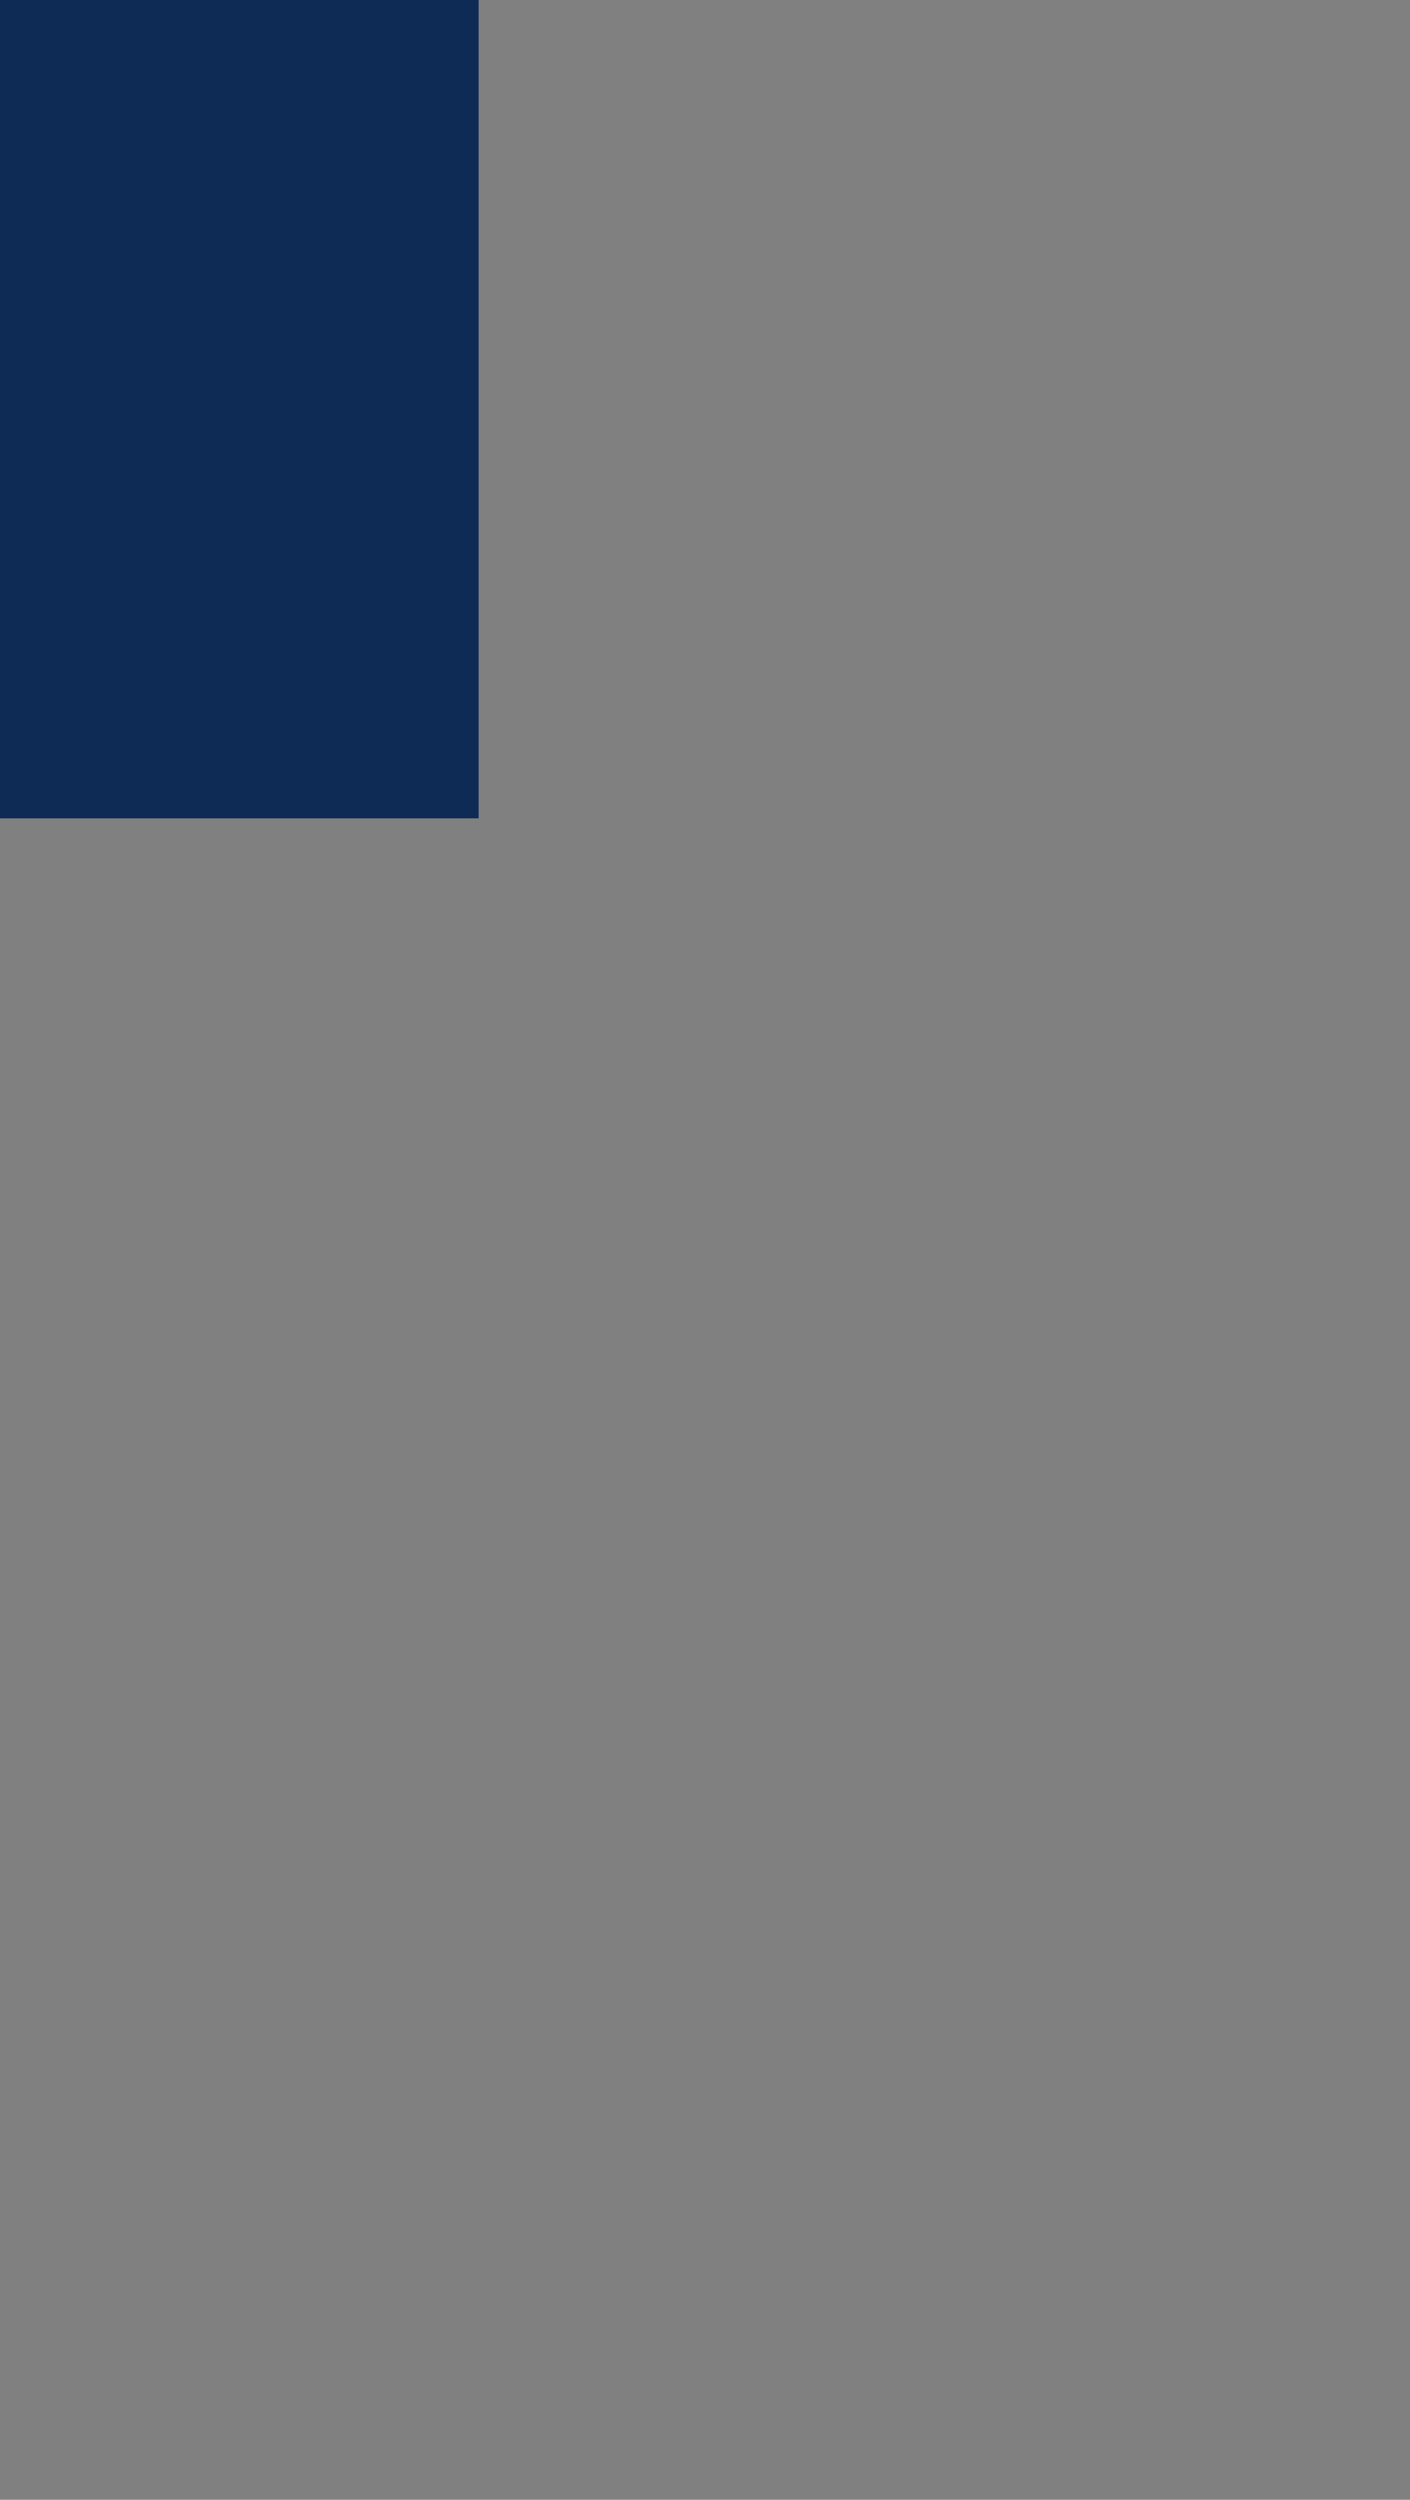 <?xml version="1.0" encoding="UTF-8" standalone="no"?>
<svg xmlns="http://www.w3.org/2000/svg" width="90.406" height="160.184" viewBox="0 0 90.406 160.184">
  <rect x="0" y="0" width="90.406" height="160.184" fill="#808080" stroke="none"/>
  <defs>
    <clipPath id="tileClip"><rect x="0" y="0" width="90.406" height="160.184" /></clipPath>
  </defs>
  <g transform="translate(-59.717, -107.743)" clip-path="url(#tileClip)">

    <path
       id="path1719"
       d="M 104.945,267.928 H 59.717 V 107.743 h 45.228 z"
       style="fill:#0e2b56;fill-opacity:1;fill-rule:nonzero;stroke:none;stroke-width:0.2" />
    <path
       id="path1720"
       d="M 150.123,267.928 H 104.895 V 107.743 h 45.228 z"
       style="fill:#fca311;fill-opacity:1;fill-rule:nonzero;stroke:none;stroke-width:0.2" />
    <path
       id="path2207"
       d="m 0,0 v 0 c -14.496,-10.409 -34.024,-10.382 -48.492,0.066 l -121.635,87.845 v 0 c 14.372,10.468 33.846,10.508 48.26,0.098 z"
       style="fill:#192c55;fill-opacity:1;fill-rule:nonzero;stroke:none"
       transform="matrix(0.17,0,0,-0.234,50.524,221.274)"
       clip-path="url(#clipPath2208)" />
    <path
       id="path2209"
       d="m 0,0 v 0 c -14.496,-10.409 -34.024,-10.382 -48.491,0.066 l -83.383,60.218 0.16,0.115 c 14.364,10.358 33.747,10.352 48.104,-0.016 z"
       style="fill:#192c55;fill-opacity:1;fill-rule:nonzero;stroke:none"
       transform="matrix(0.17,0,0,-0.234,45.876,227.463)"
       clip-path="url(#clipPath2210)" />
    <path
       id="path2211"
       d="m 0,0 -55.238,-39.88 -24.625,-17.796 c -4.703,20.761 1.181,35.809 13.096,44.414 L 11.572,43.312 C 17.625,28.874 11.913,8.604 0,0"
       style="fill:#192c55;fill-opacity:1;fill-rule:nonzero;stroke:none"
       transform="matrix(0.17,0,0,-0.234,48.552,235.572)"
       clip-path="url(#clipPath2212)" />
    <path
       id="path2213"
       d="m 0,0 -27.964,-20.193 -24.625,-17.796 c -4.703,20.761 1.181,35.809 13.096,44.414 l 51.065,36.887 v 0 C 17.625,28.874 11.913,8.604 0,0"
       style="fill:#192c55;fill-opacity:1;fill-rule:nonzero;stroke:none"
       transform="matrix(0.17,0,0,-0.234,43.903,250.966)"
       clip-path="url(#clipPath2214)" />
    <path
       id="path2215"
       d="m 0,0 9.114,-22.138 c 0.392,-0.952 1.286,-1.601 2.312,-1.68 l 23.871,-1.827 -18.238,-15.509 c -0.784,-0.666 -1.126,-1.718 -0.883,-2.717 l 5.639,-23.268 -20.386,12.553 c -0.876,0.54 -1.982,0.54 -2.858,0 l -20.386,-12.553 5.639,23.268 c 0.243,0.999 -0.099,2.051 -0.883,-2.717 l -18.238,15.509 23.871,1.827 c 1.026,0.079 1.92,0.728 2.312,1.68 z"
       style="fill:#fca311;fill-opacity:1;fill-rule:nonzero;stroke:none"
       transform="matrix(0.17,0,0,-0.234,46.762,193.984)"
       clip-path="url(#clipPath2216)" />
    <path
       id="path2217"
       d="m 0,0 v 0 c -14.496,-10.409 -34.024,-10.382 -48.492,0.066 l -121.635,87.845 v 0 c 14.372,10.468 33.846,10.508 48.26,0.098 z"
       style="fill:#ffffff;fill-opacity:1;fill-rule:nonzero;stroke:none"
       transform="matrix(0.17,0,0,-0.234,95.638,221.274)"
       clip-path="url(#clipPath2218)" />
    <path
       id="path2219"
       d="m 0,0 v 0 c -14.496,-10.409 -34.024,-10.382 -48.491,0.066 l -83.383,60.218 0.16,0.115 c 14.364,10.358 33.747,10.352 48.104,-0.016 z"
       style="fill:#ffffff;fill-opacity:1;fill-rule:nonzero;stroke:none"
       transform="matrix(0.17,0,0,-0.234,90.989,227.463)"
       clip-path="url(#clipPath2220)" />
    <path
       id="path2221"
       d="m 0,0 -55.238,-39.88 -24.625,-17.796 c -4.703,20.761 1.181,35.809 13.096,44.414 L 11.572,43.312 C 17.625,28.874 11.913,8.604 0,0"
       style="fill:#ffffff;fill-opacity:1;fill-rule:nonzero;stroke:none"
       transform="matrix(0.17,0,0,-0.234,93.666,235.572)"
       clip-path="url(#clipPath2222)" />
    <path
       id="path2223"
       d="m 0,0 -27.964,-20.193 -24.625,-17.796 c -4.703,20.761 1.181,35.809 13.096,44.414 l 51.065,36.887 v 0 C 17.625,28.874 11.913,8.604 0,0"
       style="fill:#ffffff;fill-opacity:1;fill-rule:nonzero;stroke:none"
       transform="matrix(0.17,0,0,-0.234,89.017,250.966)"
       clip-path="url(#clipPath2224)" />
    <path
       id="path2225"
       d="m 0,0 9.114,-22.138 c 0.392,-0.952 1.286,-1.601 2.312,-1.68 l 23.871,-1.827 -18.238,-15.509 c -0.784,-0.666 -1.126,-1.718 -0.883,-2.717 l 5.639,-23.268 -20.386,12.553 c -0.876,0.54 -1.982,0.54 -2.858,0 l -20.386,-12.553 5.639,23.268 c 0.243,0.999 -0.099,2.051 -0.883,-2.717 l -18.238,15.509 23.871,1.827 c 1.026,0.079 1.92,0.728 2.312,1.68 z"
       style="fill:#fca311;fill-opacity:1;fill-rule:nonzero;stroke:none"
       transform="matrix(0.17,0,0,-0.234,91.876,193.984)"
       clip-path="url(#clipPath2226)" />
    <path
       id="path2227"
       d="m 0,0 v 0 c -14.496,-10.409 -34.024,-10.382 -48.492,0.066 l -121.635,87.845 v 0 c 14.372,10.468 33.846,10.508 48.26,0.098 z"
       style="fill:#192c55;fill-opacity:1;fill-rule:nonzero;stroke:none"
       transform="matrix(0.17,0,0,-0.234,140.88,221.274)"
       clip-path="url(#clipPath2228)" />
    <path
       id="path2229"
       d="m 0,0 v 0 c -14.496,-10.409 -34.024,-10.382 -48.491,0.066 l -83.383,60.218 0.16,0.115 c 14.364,10.358 33.747,10.352 48.104,-0.016 z"
       style="fill:#192c55;fill-opacity:1;fill-rule:nonzero;stroke:none"
       transform="matrix(0.17,0,0,-0.234,136.232,227.463)"
       clip-path="url(#clipPath2230)" />
    <path
       id="path2231"
       d="m 0,0 -55.238,-39.88 -24.625,-17.796 c -4.703,20.761 1.181,35.809 13.096,44.414 l 78.34,56.574 C 17.625,28.874 11.913,8.604 0,0"
       style="fill:#192c55;fill-opacity:1;fill-rule:nonzero;stroke:none"
       transform="matrix(0.17,0,0,-0.234,138.908,235.572)"
       clip-path="url(#clipPath2232)" />
    <path
       id="path2233"
       d="m 0,0 -27.964,-20.193 -24.625,-17.796 c -4.703,20.761 1.181,35.809 13.096,44.414 l 51.065,36.887 v 0 C 17.625,28.874 11.913,8.604 0,0"
       style="fill:#192c55;fill-opacity:1;fill-rule:nonzero;stroke:none"
       transform="matrix(0.17,0,0,-0.234,134.259,250.966)"
       clip-path="url(#clipPath2234)" />
    <path
       id="path2235"
       d="m 0,0 9.114,-22.138 c 0.392,-0.952 1.286,-1.601 2.312,-1.68 l 23.871,-1.827 -18.238,-15.509 c -0.784,-0.666 -1.126,-1.718 -0.883,-2.717 l 5.639,-23.268 -20.386,12.553 c -0.876,0.54 -1.982,0.54 -2.858,0 l -20.386,-12.553 5.639,23.268 c 0.243,0.999 -0.099,2.051 -0.883,-2.717 l -18.238,15.509 23.871,1.827 c 1.026,0.079 1.92,0.728 2.312,1.68 z"
       style="fill:#ffffff;fill-opacity:1;fill-rule:nonzero;stroke:none"
       transform="matrix(0.17,0,0,-0.234,137.118,193.984)"
       clip-path="url(#clipPath2236)" />
    <path
       id="path2237"
       d="m 0,0 v 0 c -14.496,-10.409 -34.024,-10.382 -48.491,0.066 l -121.636,87.845 v 0 c 14.372,10.468 33.846,10.508 48.26,0.098 z"
       style="fill:#192c55;fill-opacity:1;fill-rule:nonzero;stroke:none"
       transform="matrix(0.17,0,0,-0.234,186.108,221.274)"
       clip-path="url(#clipPath2238)" />
    <path
       id="path2239"
       d="m 0,0 v 0 c -14.496,-10.409 -34.024,-10.382 -48.491,0.066 l -83.383,60.218 0.16,0.115 c 14.364,10.358 33.747,10.352 48.104,-0.016 z"
       style="fill:#192c55;fill-opacity:1;fill-rule:nonzero;stroke:none"
       transform="matrix(0.17,0,0,-0.234,181.46,227.463)"
       clip-path="url(#clipPath2240)" />
    <path
       id="path2241"
       d="m 0,0 -55.238,-39.88 -24.625,-17.796 c -4.703,20.761 1.181,35.809 13.096,44.414 L 11.572,43.312 C 17.625,28.874 11.913,8.604 0,0"
       style="fill:#192c55;fill-opacity:1;fill-rule:nonzero;stroke:none"
       transform="matrix(0.17,0,0,-0.234,184.136,235.572)"
       clip-path="url(#clipPath2242)" />
    <path
       id="path2243"
       d="m 0,0 -27.964,-20.193 -24.625,-17.796 c -4.703,20.761 1.181,35.809 13.096,44.414 l 51.066,36.887 v 0 C 17.625,28.874 11.913,8.604 0,0"
       style="fill:#192c55;fill-opacity:1;fill-rule:nonzero;stroke:none"
       transform="matrix(0.17,0,0,-0.234,179.487,250.966)"
       clip-path="url(#clipPath2244)" />
    <path
       id="path2245"
       d="m 0,0 9.114,-22.138 c 0.392,-0.952 1.286,-1.601 2.312,-1.68 l 23.871,-1.827 -18.238,-15.509 c -0.784,-0.666 -1.126,-1.718 -0.883,-2.717 l 5.639,-23.268 -20.386,12.553 c -0.876,0.54 -1.982,0.54 -2.858,0 l -20.386,-12.553 5.639,23.268 c 0.243,0.999 -0.099,2.051 -0.883,-2.717 l -18.238,15.509 23.871,1.827 c 1.026,0.079 1.92,0.728 2.312,1.68 z"
       style="fill:#fca311;fill-opacity:1;fill-rule:nonzero;stroke:none"
       transform="matrix(0.17,0,0,-0.234,182.346,193.984)"
       clip-path="url(#clipPath2246)" />
  
  </g>
</svg>
